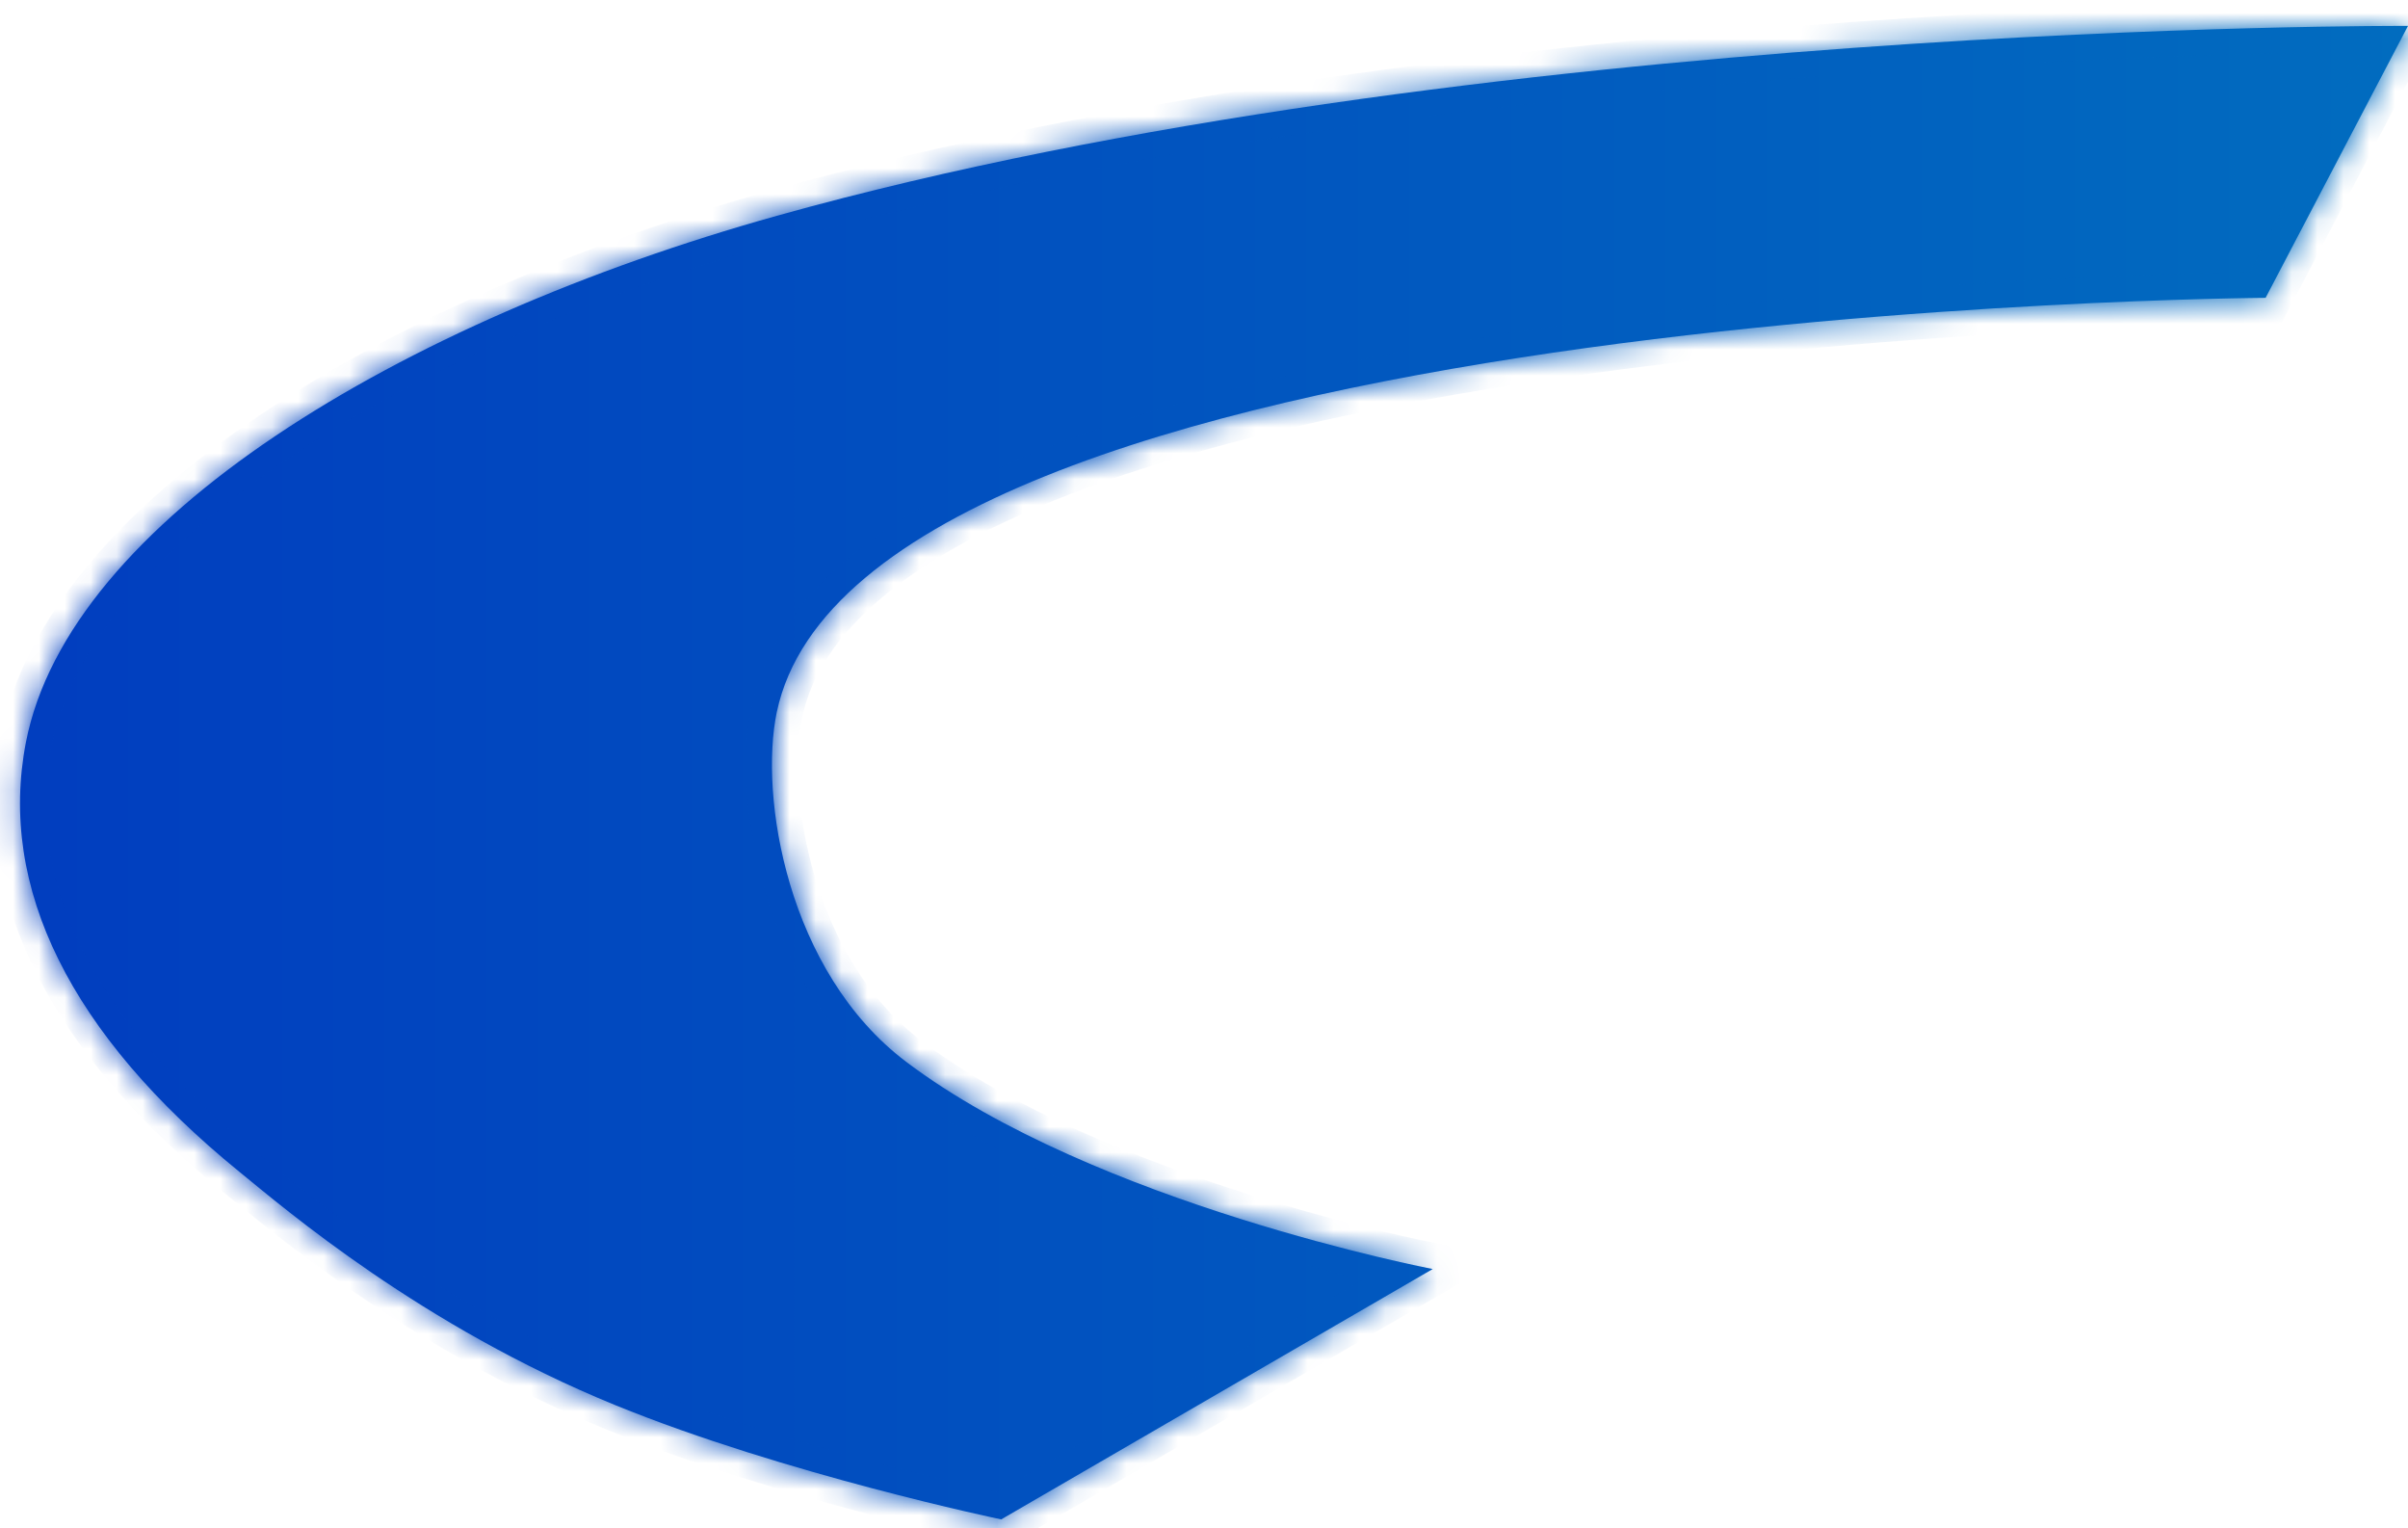 ﻿<?xml version="1.0" encoding="utf-8"?>
<svg version="1.1" xmlns:xlink="http://www.w3.org/1999/xlink" width="93px" height="59px" xmlns="http://www.w3.org/2000/svg">
  <defs>
    <linearGradient gradientUnits="userSpaceOnUse" x1="0" y1="29.5" x2="93" y2="29.5" id="LinearGradient145">
      <stop id="Stop146" stop-color="#013dbf" offset="0" />
      <stop id="Stop147" stop-color="#016cbf" offset="1" />
    </linearGradient>
    <linearGradient gradientUnits="userSpaceOnUse" x1="0" y1="29.5" x2="93" y2="29.5" id="LinearGradient148">
      <stop id="Stop149" stop-color="#013dbf" offset="0" />
      <stop id="Stop150" stop-color="#016cbf" offset="1" />
    </linearGradient>
    <mask fill="white" id="clip151">
      <path d="M 93 1  L 87.5 11.5  C 87.5 11.5  33.293 11.814  30 27.5  C 29.323 30.725  30.384 37.514  35 41  C 42.276 46.494  55.333 49  55.333 49  L 38.667 58.667  C 38.667 58.667  30.293 56.921  23.75 54.25  C 16.283 51.202  11.012 46.684  9.25 45.25  C 2.701 39.923  -0.081 34.262  1 28.667  C 2.651 20.124  15.406 12.412  30 8.333  C 56.892 0.818  93 1  93 1  Z " fill-rule="evenodd" />
    </mask>
  </defs>
  <g transform="matrix(1 0 0 1 -216 -436 )">
    <path d="M 93 1  L 87.5 11.5  C 87.5 11.5  33.293 11.814  30 27.5  C 29.323 30.725  30.384 37.514  35 41  C 42.276 46.494  55.333 49  55.333 49  L 38.667 58.667  C 38.667 58.667  30.293 56.921  23.75 54.25  C 16.283 51.202  11.012 46.684  9.25 45.25  C 2.701 39.923  -0.081 34.262  1 28.667  C 2.651 20.124  15.406 12.412  30 8.333  C 56.892 0.818  93 1  93 1  Z " fill-rule="nonzero" fill="url(#LinearGradient145)" stroke="none" transform="matrix(1 0 0 1 216 436 )" />
    <path d="M 93 1  L 87.5 11.5  C 87.5 11.5  33.293 11.814  30 27.5  C 29.323 30.725  30.384 37.514  35 41  C 42.276 46.494  55.333 49  55.333 49  L 38.667 58.667  C 38.667 58.667  30.293 56.921  23.75 54.25  C 16.283 51.202  11.012 46.684  9.25 45.25  C 2.701 39.923  -0.081 34.262  1 28.667  C 2.651 20.124  15.406 12.412  30 8.333  C 56.892 0.818  93 1  93 1  Z " stroke-width="2" stroke="url(#LinearGradient148)" fill="none" transform="matrix(1 0 0 1 216 436 )" mask="url(#clip151)" />
  </g>
</svg>